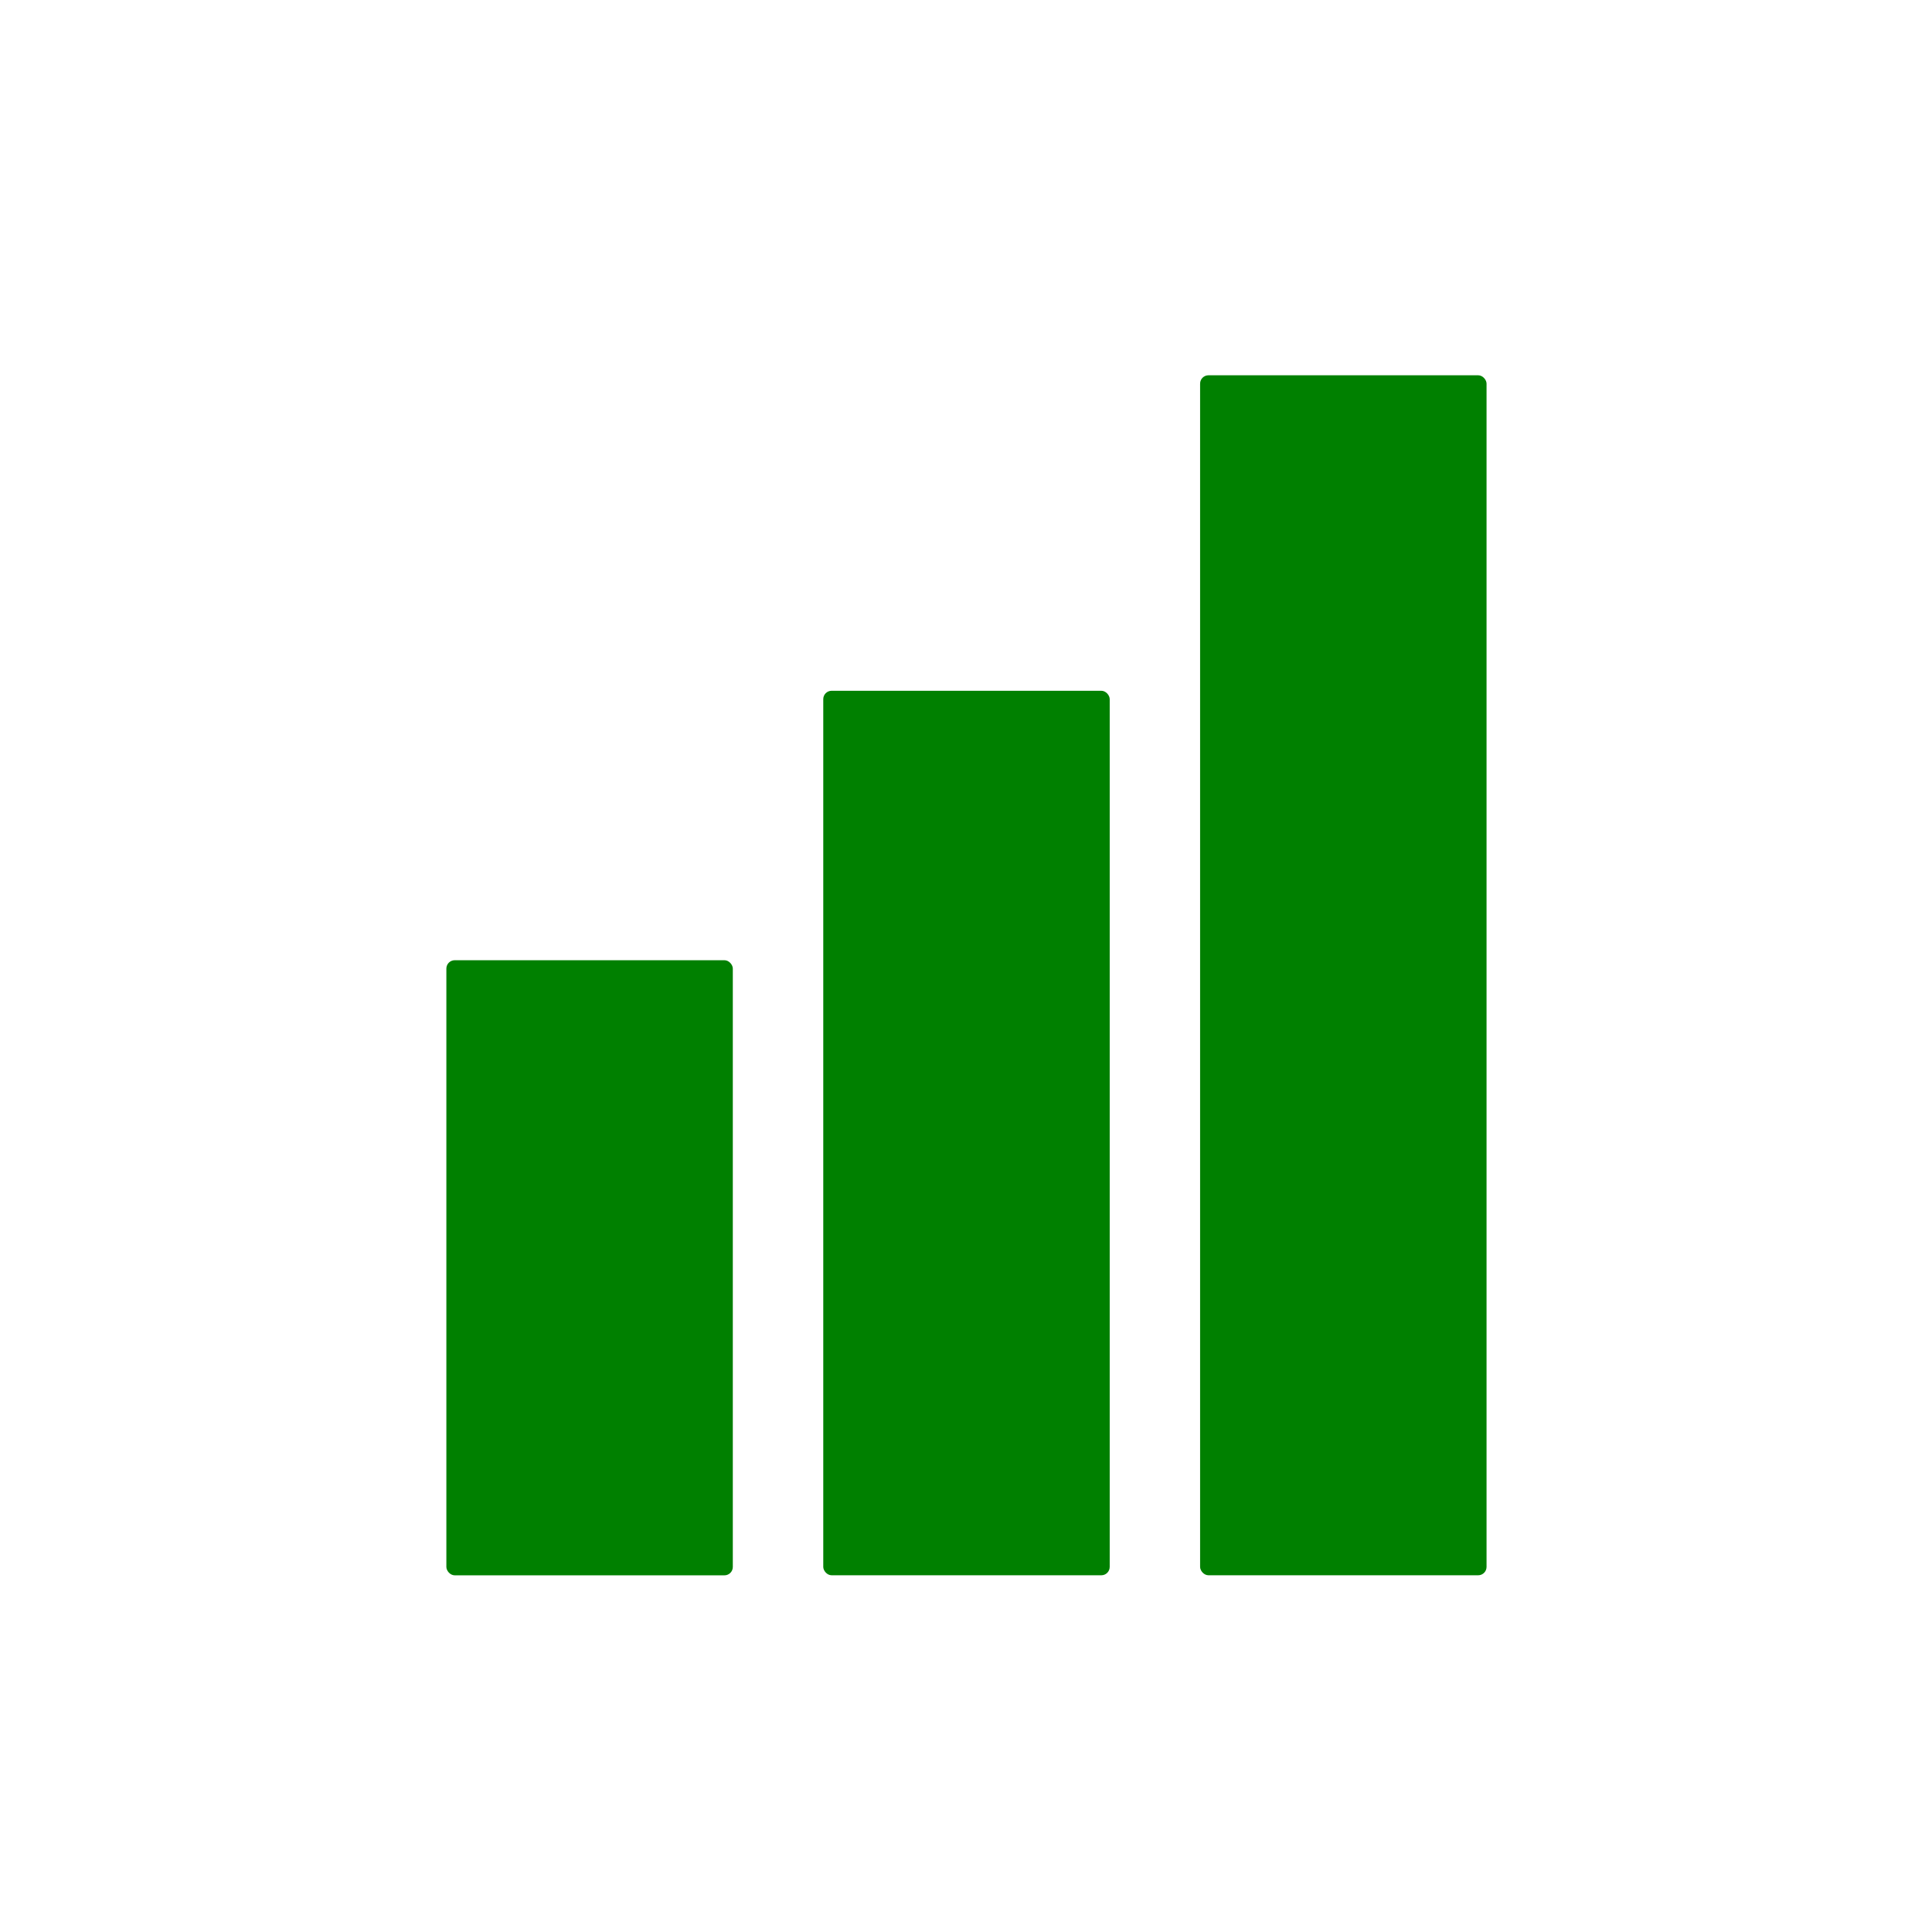 <?xml version="1.0" encoding="UTF-8" standalone="no"?>
<!-- Created with Inkscape (http://www.inkscape.org/) -->

<svg
   xmlns:dc="http://purl.org/dc/elements/1.1/"
   xmlns:cc="http://creativecommons.org/ns#"
   xmlns:rdf="http://www.w3.org/1999/02/22-rdf-syntax-ns#"
   xmlns:svg="http://www.w3.org/2000/svg"
   xmlns="http://www.w3.org/2000/svg"
   xmlns:sodipodi="http://sodipodi.sourceforge.net/DTD/sodipodi-0.dtd"
   xmlns:inkscape="http://www.inkscape.org/namespaces/inkscape"
   width="100"
   height="100"
   viewBox="0 0 26.458 26.458"
   version="1.1"
   id="svg8"
   inkscape:version="0.92.1 r15371"
   sodipodi:docname="icon_results.svg">
  <defs
     id="defs2" />
  <sodipodi:namedview
     id="base"
     pagecolor="#ffffff"
     bordercolor="#666666"
     borderopacity="1.0"
     inkscape:pageopacity="0.0"
     inkscape:pageshadow="2"
     inkscape:zoom="5.6"
     inkscape:cx="-9.6851581"
     inkscape:cy="41.332631"
     inkscape:document-units="mm"
     inkscape:current-layer="layer1"
     showgrid="false"
     units="px"
     inkscape:window-width="1920"
     inkscape:window-height="1017"
     inkscape:window-x="-8"
     inkscape:window-y="-8"
     inkscape:window-maximized="1"
     showguides="true"
     inkscape:guide-bbox="true" />
  <g
     inkscape:label="Calque 1"
     inkscape:groupmode="layer"
     id="layer1"
     transform="translate(0,-270.542)">
    <g
       id="g5064"
       transform="matrix(0.699,0,0,0.699,3.89,86.195)">
      <rect
         ry="0.164"
         rx="0.164"
         y="282.542"
         x="3.18"
         height="12.051"
         width="5.612"
         id="rect5128"
         style="opacity:1;vector-effect:none;fill:#008000;fill-opacity:1;fill-rule:nonzero;stroke:none;stroke-width:2.124;stroke-linecap:round;stroke-linejoin:round;stroke-miterlimit:4;stroke-dasharray:none;stroke-dashoffset:0;stroke-opacity:1" />
      <rect
         style="opacity:1;vector-effect:none;fill:#008000;fill-opacity:1;fill-rule:nonzero;stroke:none;stroke-width:2.124;stroke-linecap:round;stroke-linejoin:round;stroke-miterlimit:4;stroke-dasharray:none;stroke-dashoffset:0;stroke-opacity:1"
         id="rect5057"
         width="5.612"
         height="17.329"
         x="10.564"
         y="277.263"
         rx="0.164"
         ry="0.164" />
      <rect
         ry="0.164"
         rx="0.164"
         y="271.082"
         x="17.947"
         height="23.51"
         width="5.612"
         id="rect5059"
         style="opacity:1;vector-effect:none;fill:#008000;fill-opacity:1;fill-rule:nonzero;stroke:none;stroke-width:2.124;stroke-linecap:round;stroke-linejoin:round;stroke-miterlimit:4;stroke-dasharray:none;stroke-dashoffset:0;stroke-opacity:1" />
    </g>
  </g>
</svg>
